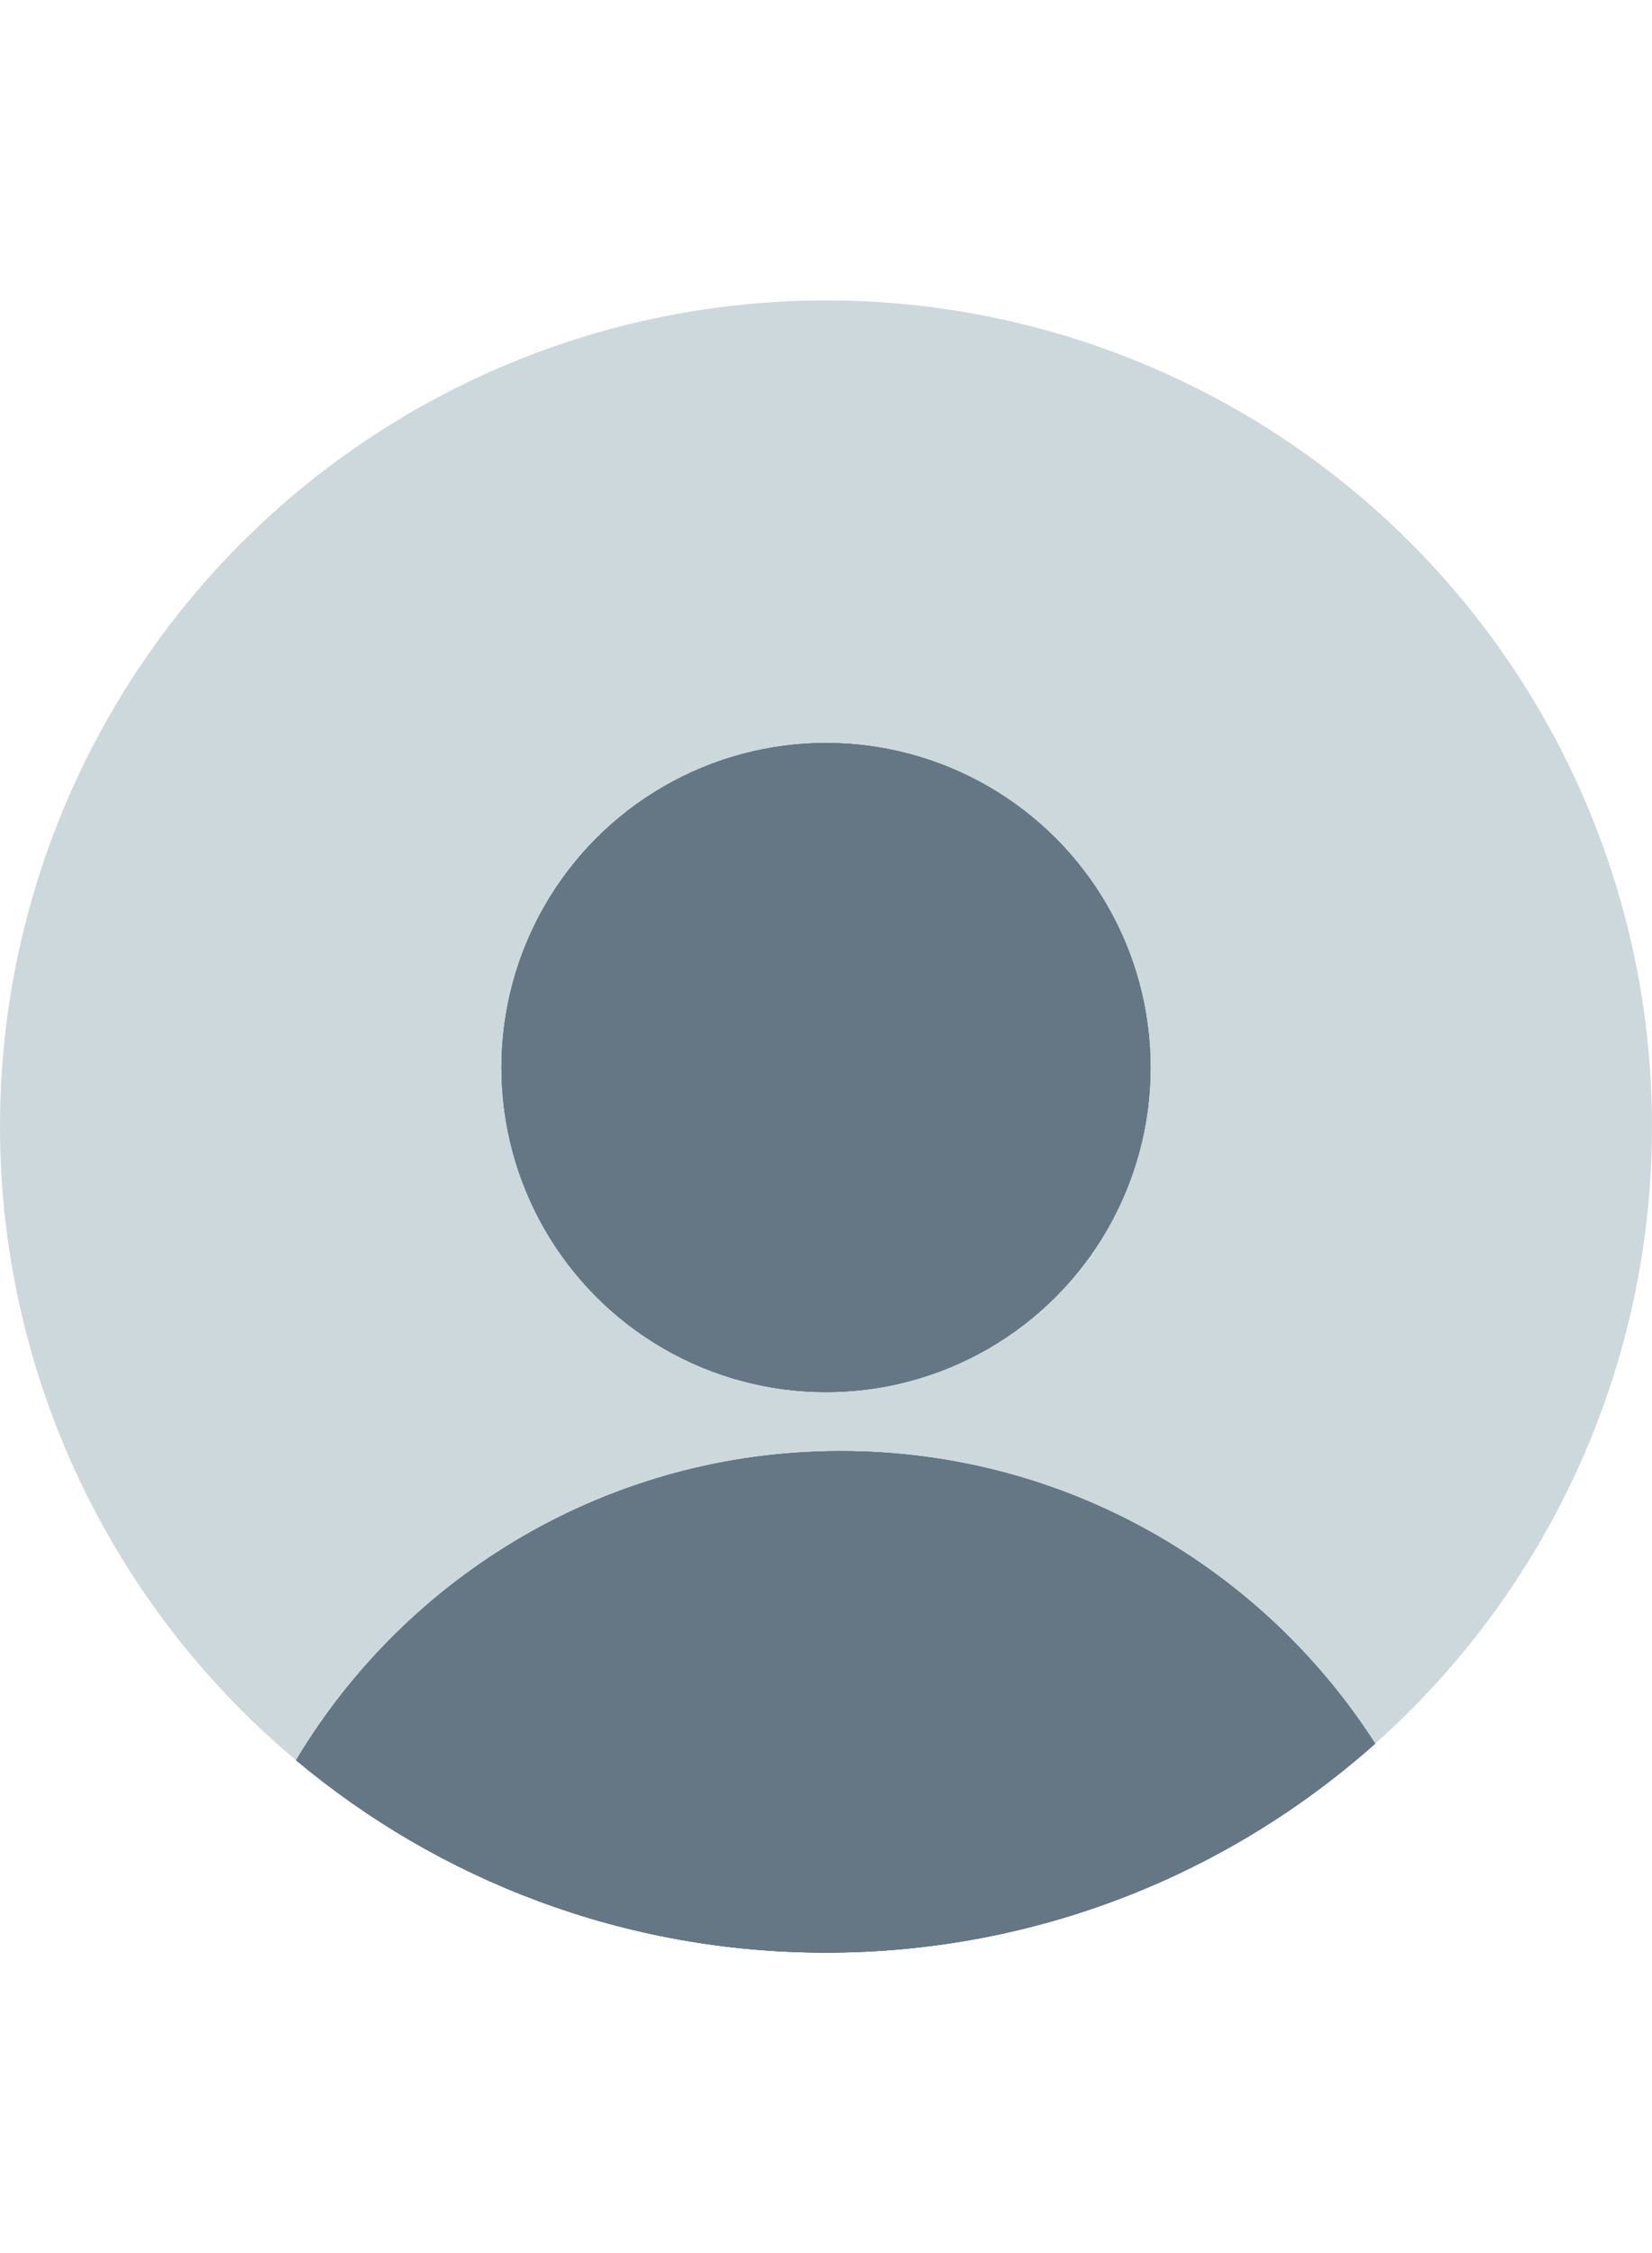 <svg width="55" height="75" viewBox="0 0 55 75" fill="none" xmlns="http://www.w3.org/2000/svg">
<circle cx="27.5" cy="37.5" r="27.5" fill="#CDD8DD"/>
<circle cx="27.5" cy="35.536" r="10.804" fill="#657785"/>
<circle cx="27.5" cy="35.536" r="10.804" fill="#657785"/>
<circle cx="27.5" cy="35.536" r="10.804" fill="#657785"/>
<path fill-rule="evenodd" clip-rule="evenodd" d="M9.857 58.595C13.545 52.431 20.286 48.305 27.991 48.305C35.463 48.305 42.029 52.186 45.783 58.043C40.923 62.37 34.519 65 27.5 65C20.785 65 14.632 62.593 9.857 58.595Z" fill="#657785"/>
<path fill-rule="evenodd" clip-rule="evenodd" d="M9.857 58.595C13.545 52.431 20.286 48.305 27.991 48.305C35.463 48.305 42.029 52.186 45.783 58.043C40.923 62.37 34.519 65 27.5 65C20.785 65 14.632 62.593 9.857 58.595Z" fill="#657785"/>
<path fill-rule="evenodd" clip-rule="evenodd" d="M9.857 58.595C13.545 52.431 20.286 48.305 27.991 48.305C35.463 48.305 42.029 52.186 45.783 58.043C40.923 62.37 34.519 65 27.5 65C20.785 65 14.632 62.593 9.857 58.595Z" fill="#657785"/>
</svg>
